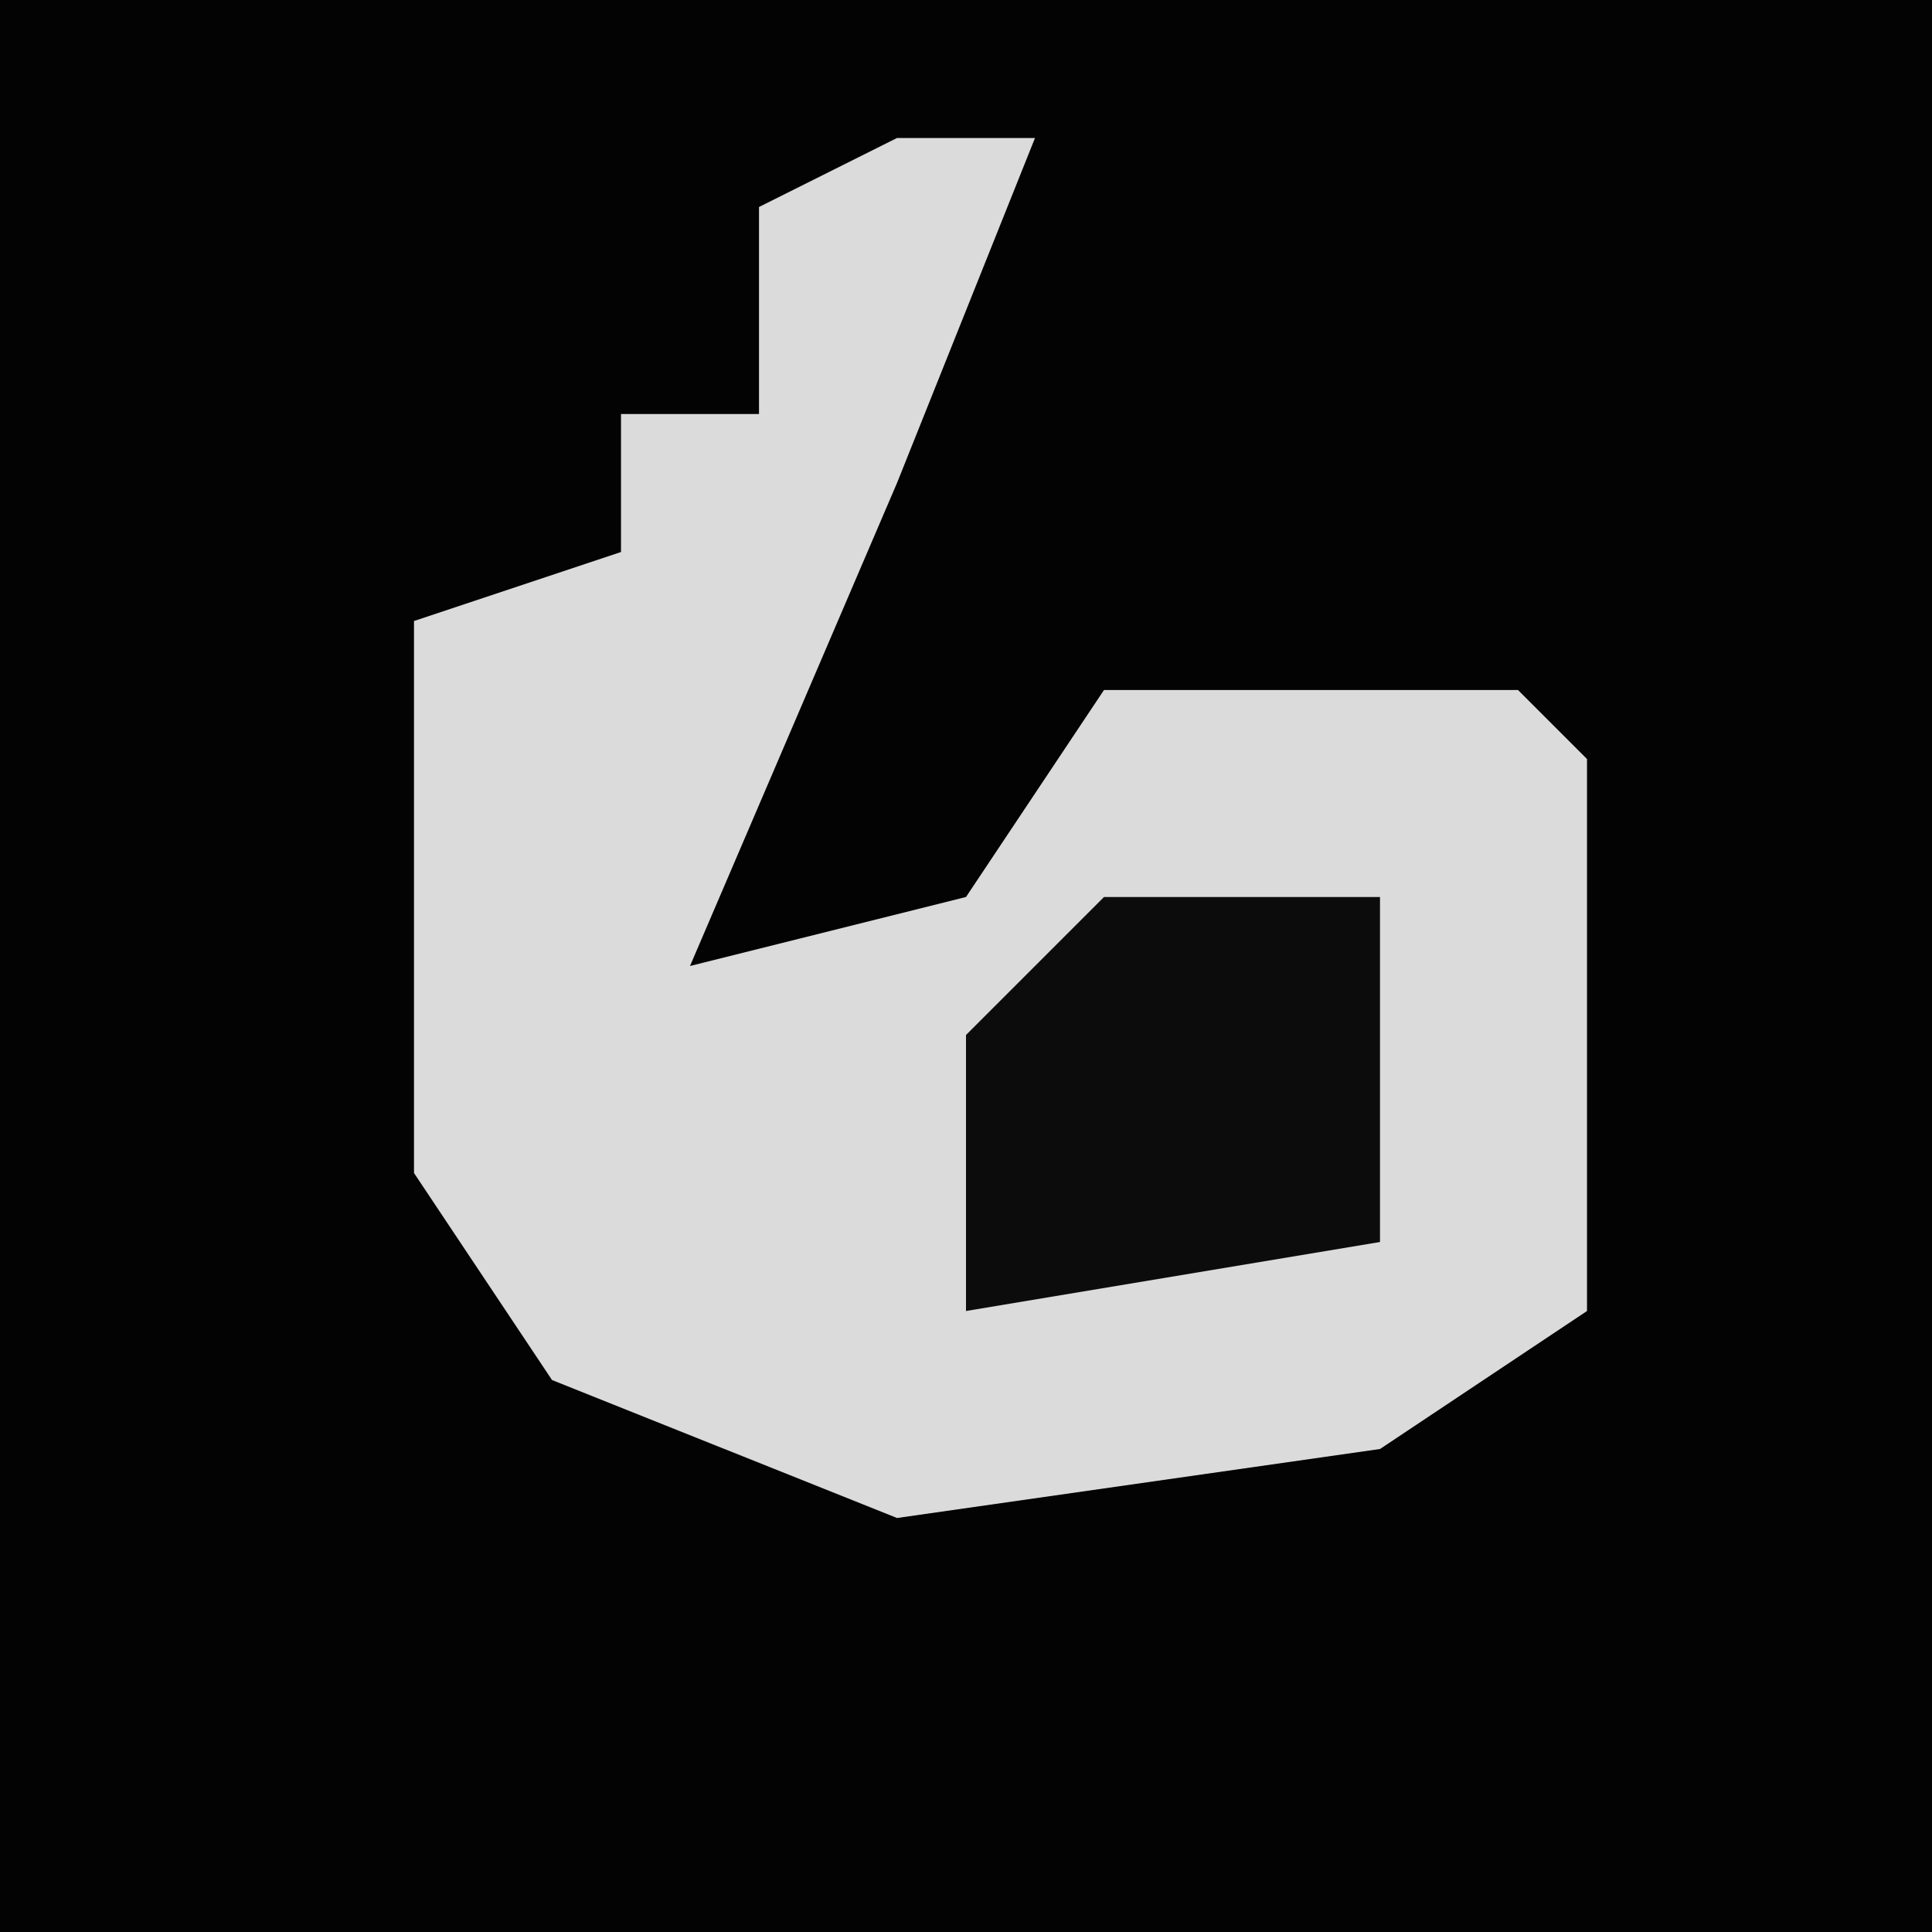 <?xml version="1.0" encoding="UTF-8"?>
<svg version="1.1" xmlns="http://www.w3.org/2000/svg" width="28" height="28">
<path d="M0,0 L28,0 L28,28 L0,28 Z " fill="#030303" transform="translate(0,0)"/>
<path d="M0,0 L2,0 L0,5 L-3,12 L1,11 L3,8 L9,8 L10,9 L10,17 L7,19 L0,20 L-5,18 L-7,15 L-7,7 L-4,6 L-4,4 L-2,4 L-2,1 Z " fill="#DBDBDB" transform="translate(13,2)"/>
<path d="M0,0 L4,0 L4,5 L-2,6 L-2,2 Z " fill="#0C0C0C" transform="translate(16,13)"/>
</svg>
